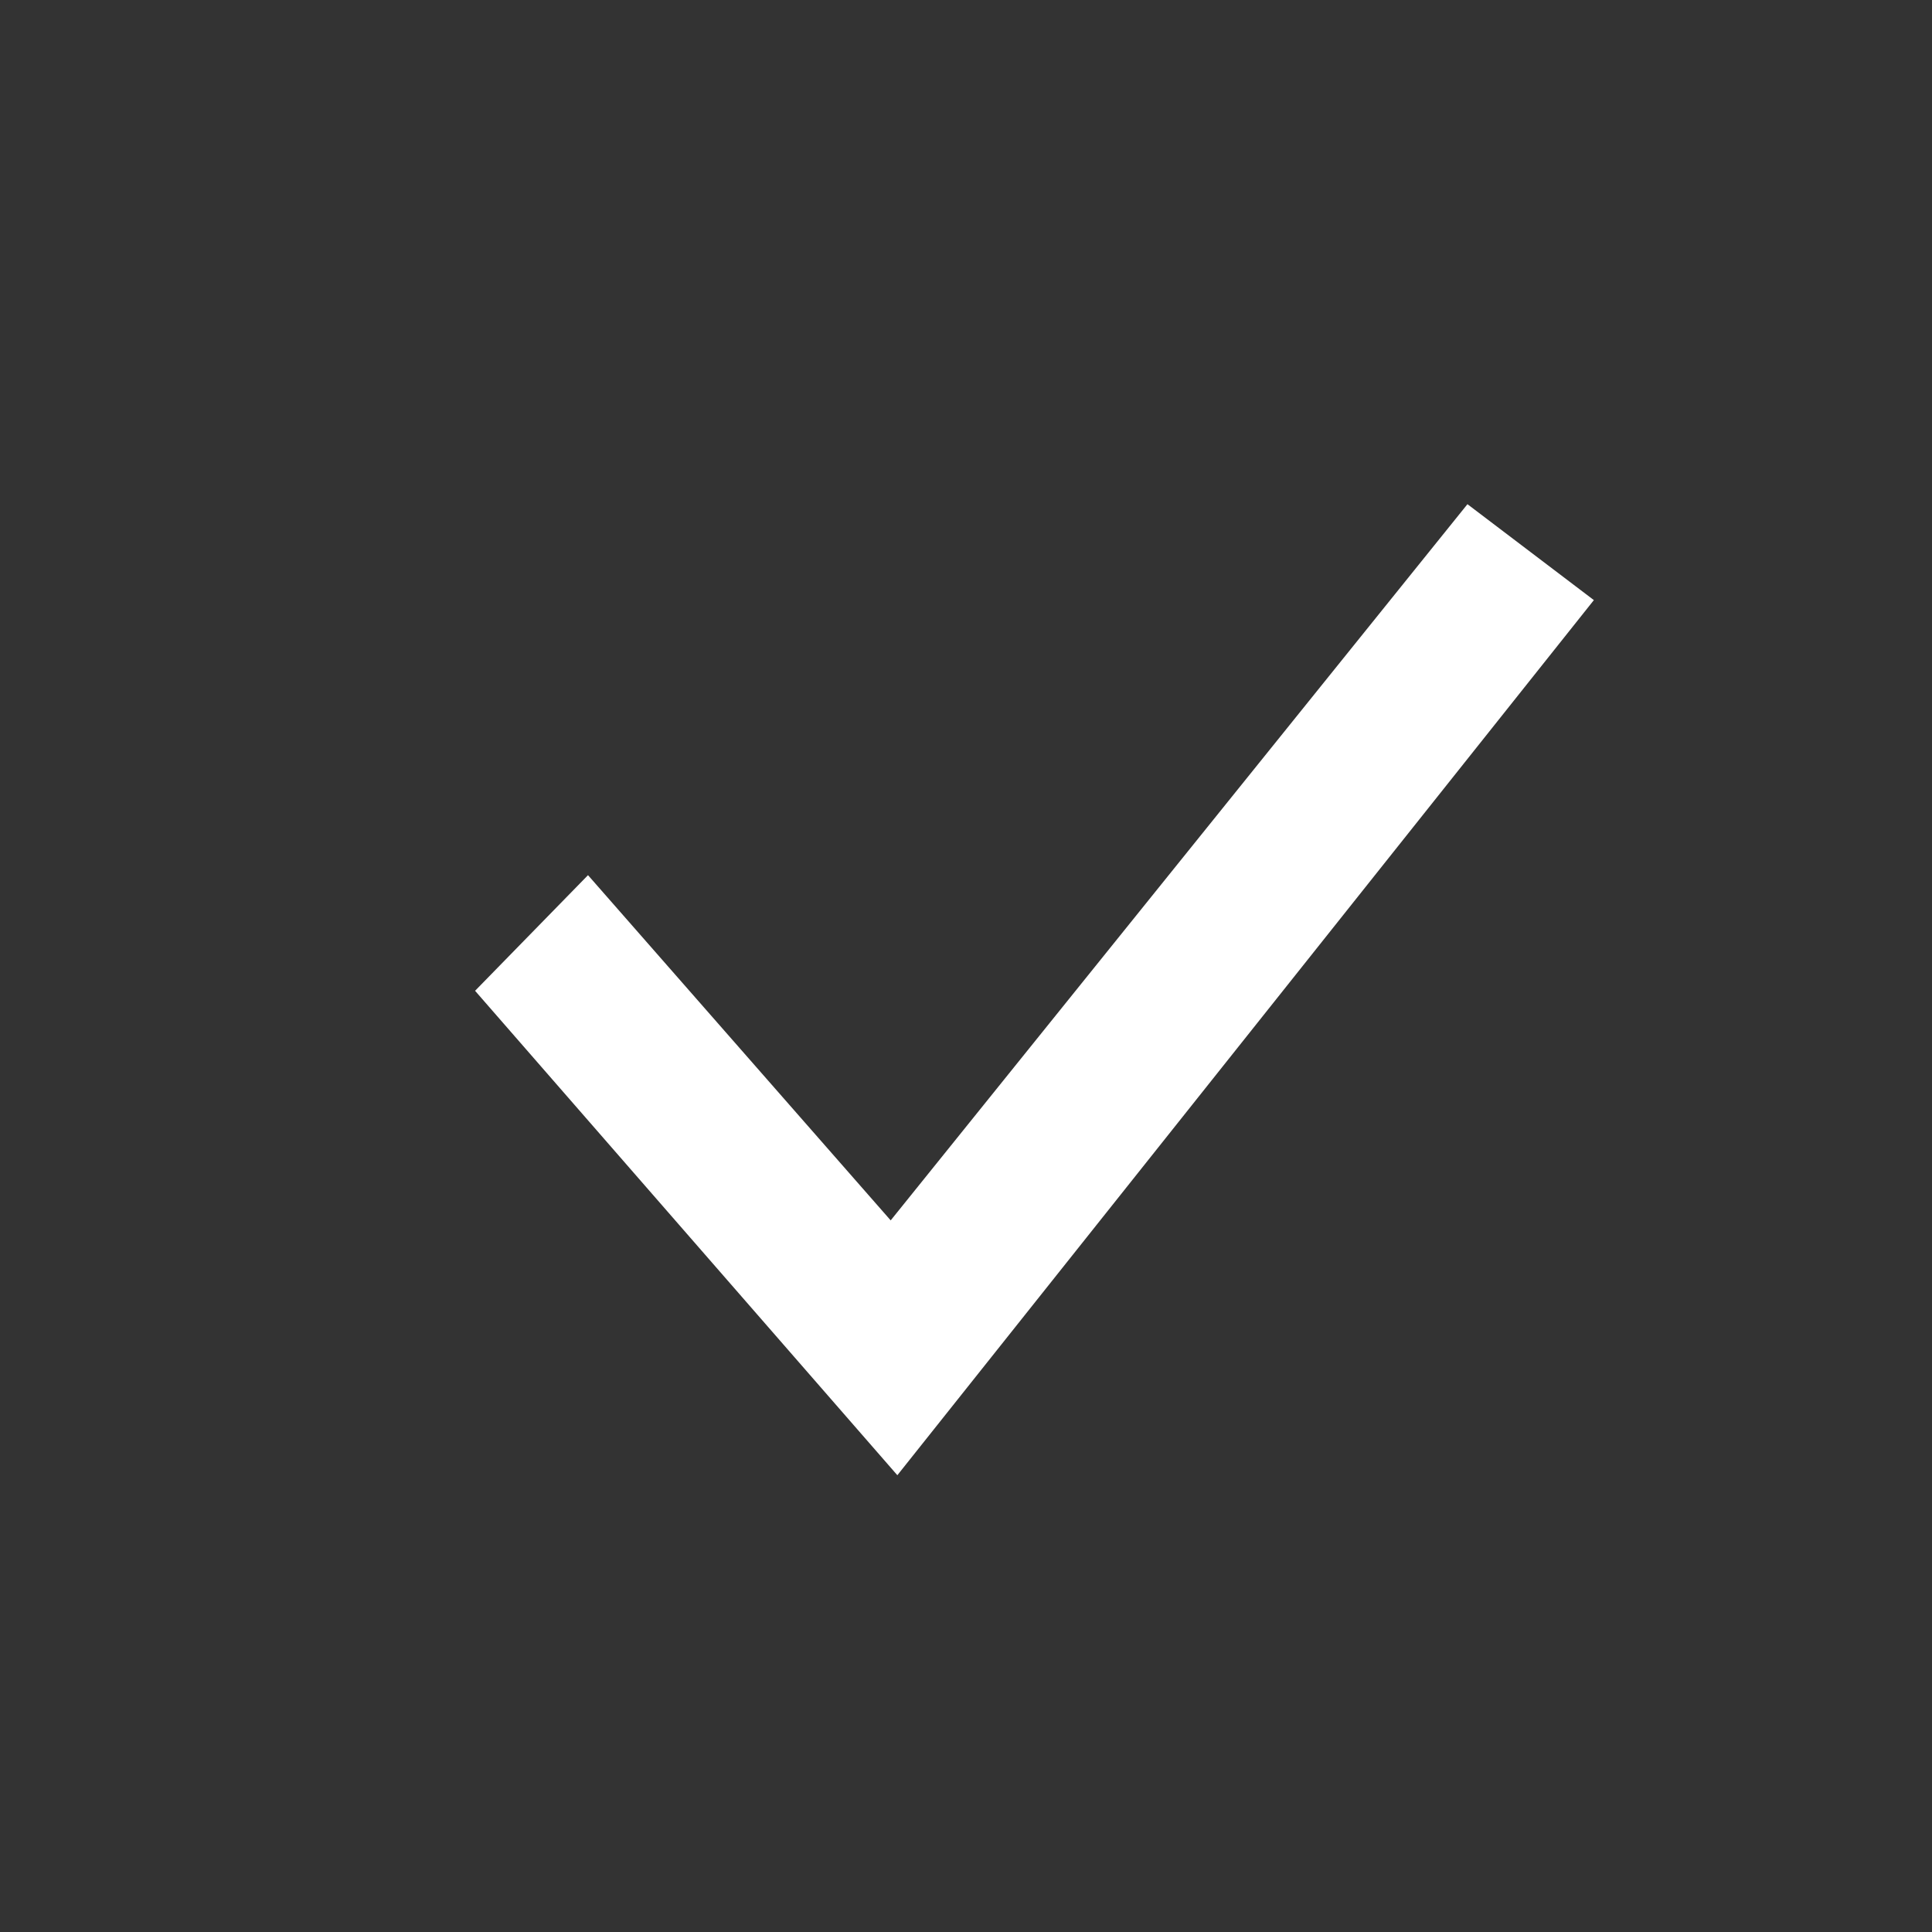<?xml version="1.0" encoding="UTF-8"?>
<svg xmlns="http://www.w3.org/2000/svg" xmlns:xlink="http://www.w3.org/1999/xlink" contentScriptType="text/ecmascript" width="60" baseProfile="tiny" zoomAndPan="magnify" contentStyleType="text/css" viewBox="0 0 60 60" height="60" preserveAspectRatio="xMidYMid meet" version="1.1">
    <rect x="0" y="0" width="60" height="60" fill="#333333" stroke="none"/>
    <polygon fill="#ffffff" points="27.868,45.814 49.499,18.637 45.573,15.658 27.661,37.9 18.261,27.179 14.754,30.77 "/>
    <rect width="60" fill="none" height="60"/>
</svg>
